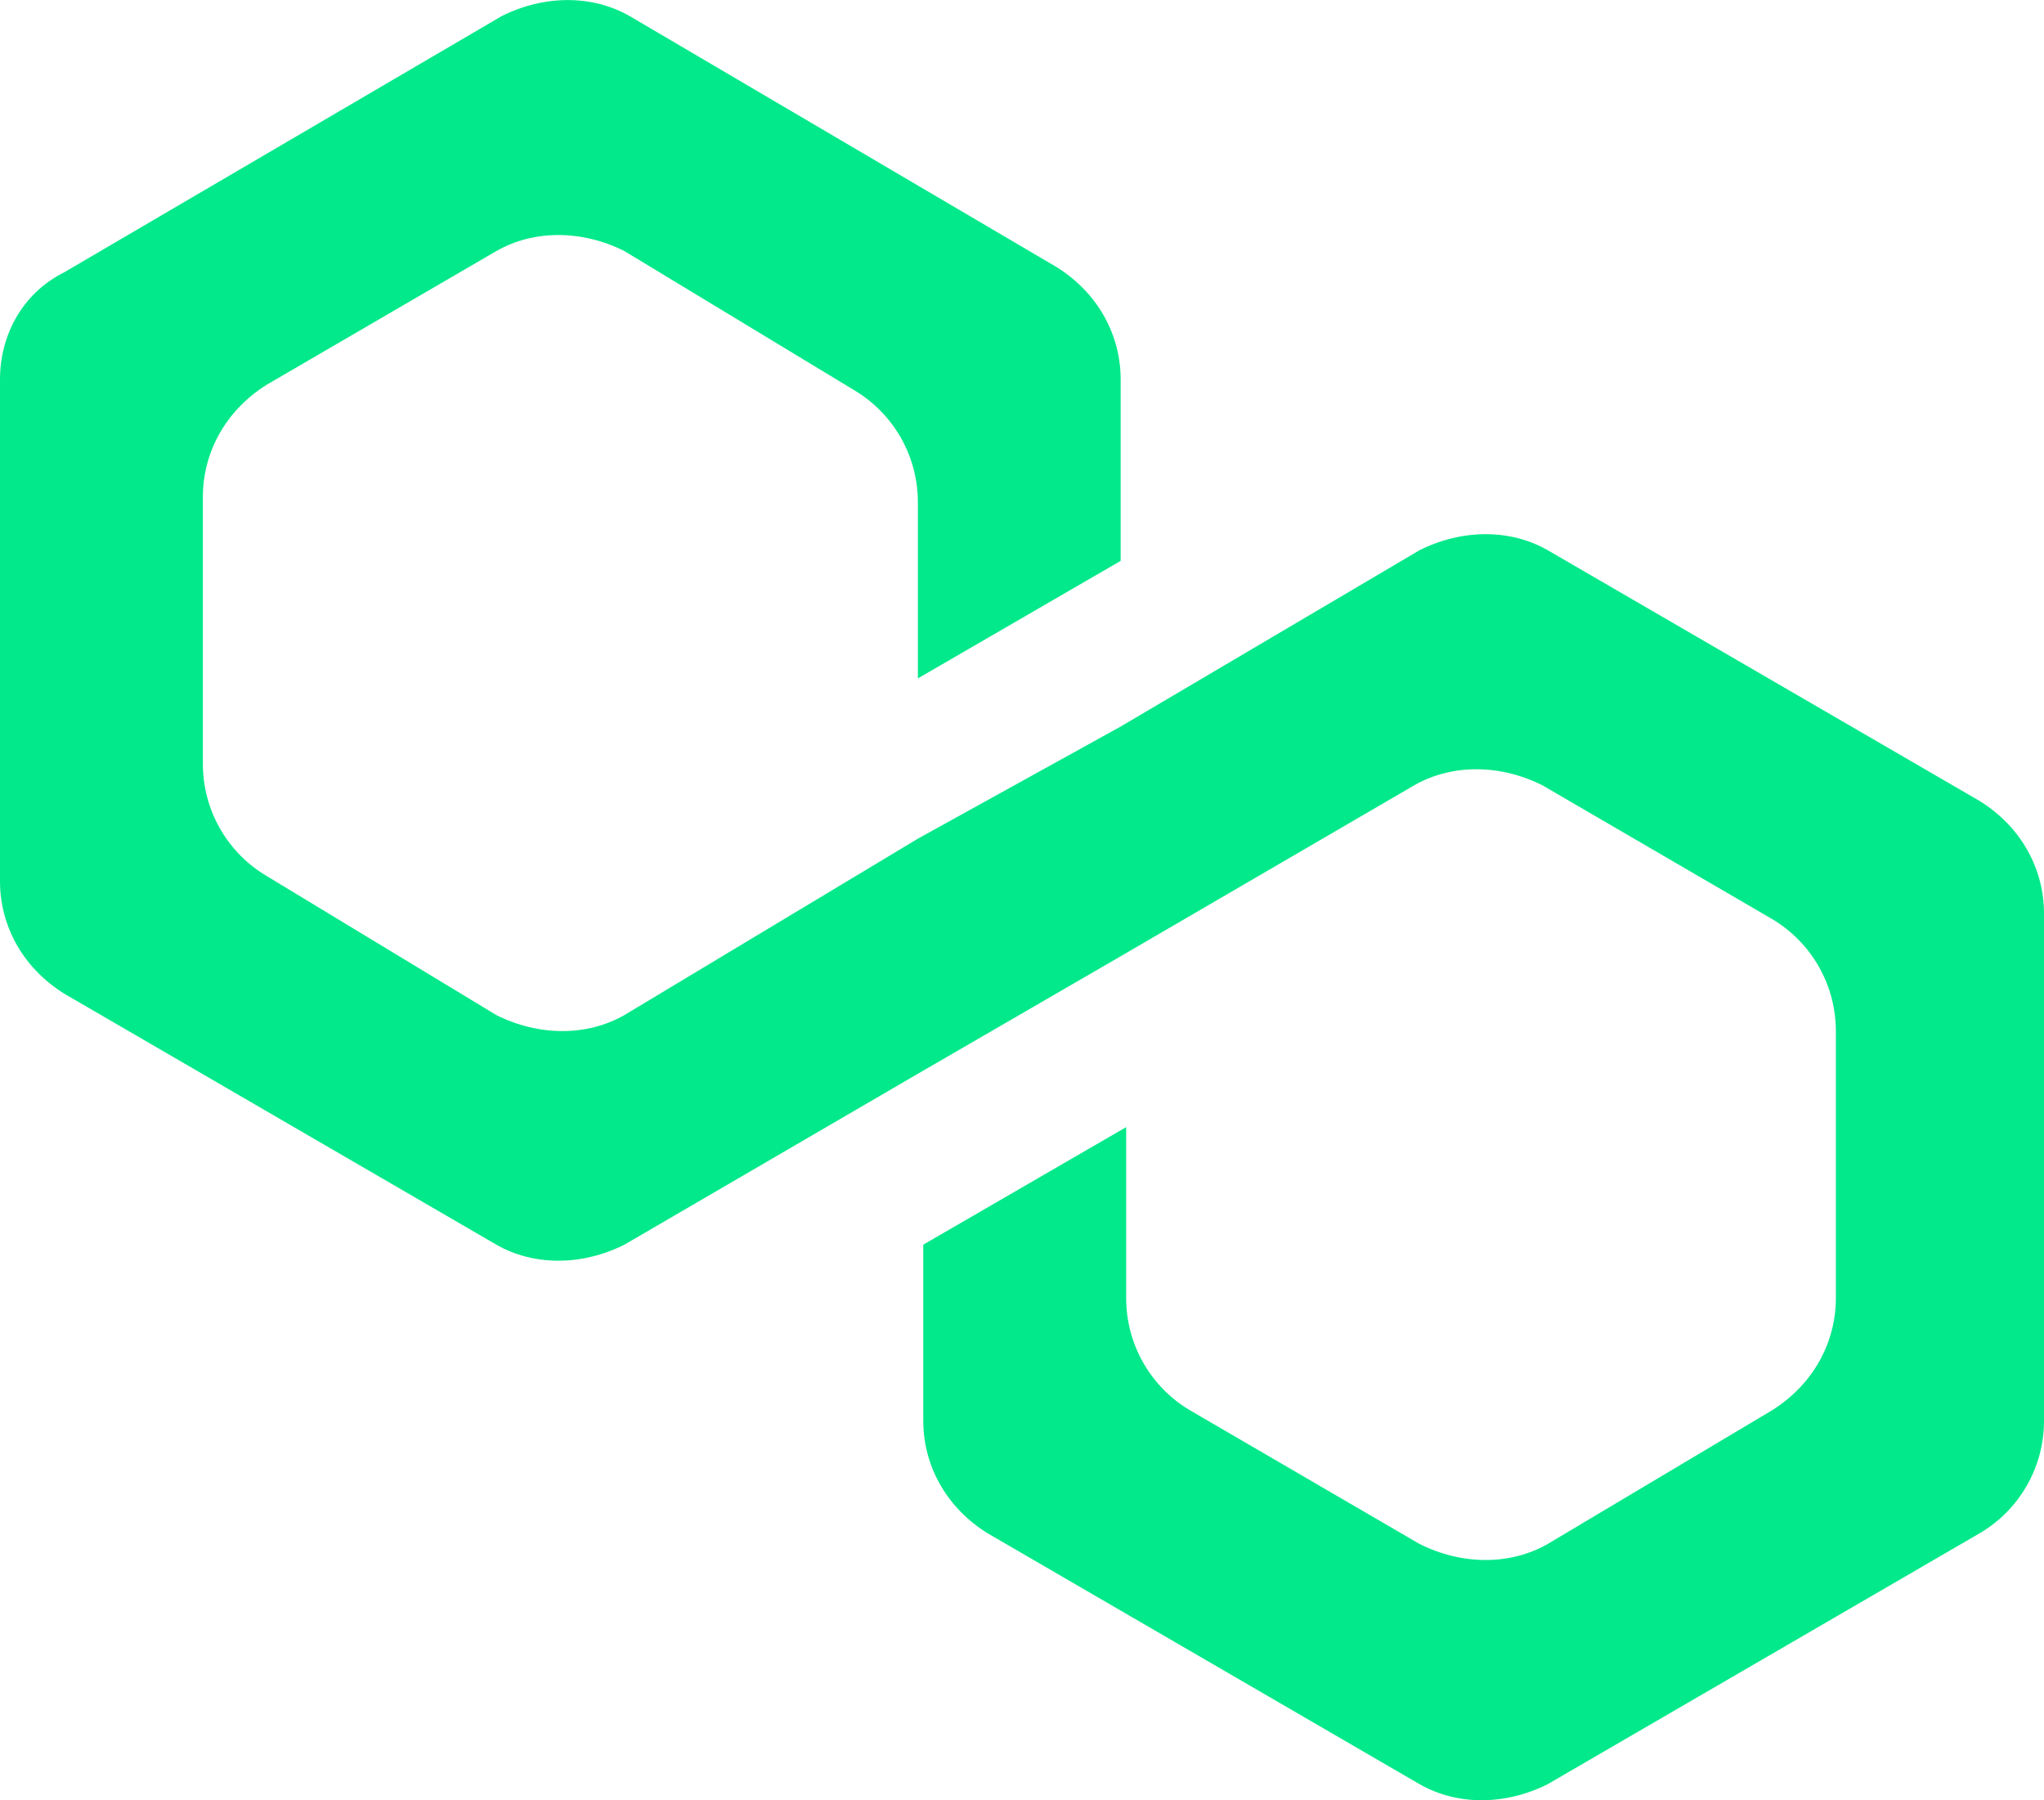 <svg width="410" height="361" viewBox="0 0 410 361" fill="none" xmlns="http://www.w3.org/2000/svg">
<g clip-path="url(#clip0_2339_20)">
<path d="M310.444 110.333C302.953 106.052 293.315 106.052 284.75 110.333L224.805 145.689L184.129 168.177L125.25 203.557C117.759 207.838 108.12 207.838 99.556 203.557L53.544 175.705C49.63 173.399 46.387 170.11 44.133 166.165C41.879 162.219 40.693 157.754 40.692 153.209V99.622C40.692 91.051 44.979 82.481 53.544 77.125L99.556 50.348C107.047 46.059 116.685 46.059 125.25 50.348L171.262 78.2C175.176 80.505 178.421 83.793 180.675 87.739C182.928 91.685 184.114 96.151 184.113 100.696V136.044L224.789 112.473V76.059C224.789 67.489 220.511 58.918 211.946 53.563L126.315 3.231C118.824 -1.059 109.194 -1.059 100.629 3.231L12.843 54.629C4.278 58.918 0 67.489 0 76.059V176.747C0 185.318 4.278 193.864 12.843 199.244L99.556 249.6C107.047 253.889 116.685 253.889 125.25 249.6L184.129 215.318L224.805 191.756L283.685 157.474C291.176 153.193 300.814 153.193 309.379 157.474L355.391 184.26C359.311 186.568 362.559 189.861 364.815 193.812C367.071 197.764 368.255 202.237 368.25 206.788V260.343C368.25 268.914 363.972 277.484 355.407 282.84L310.444 309.625C302.953 313.907 293.315 313.907 284.75 309.625L238.738 282.84C234.826 280.533 231.584 277.244 229.331 273.298C227.079 269.353 225.894 264.887 225.895 260.343V226.029L185.195 249.6V284.948C185.195 293.519 189.481 302.089 198.046 307.444L284.75 357.793C292.249 362.082 301.88 362.082 310.444 357.793L397.157 307.436C401.069 305.129 404.312 301.84 406.564 297.895C408.816 293.949 410.001 289.484 410 284.94V183.161C410 174.591 405.722 166.02 397.157 160.665L310.444 110.333Z" fill="#01E98A"/>
</g>
<defs>
<clipPath id="clip0_2339_20">
<rect width="410" height="361" fill="white"/>
</clipPath>
</defs>
</svg>
